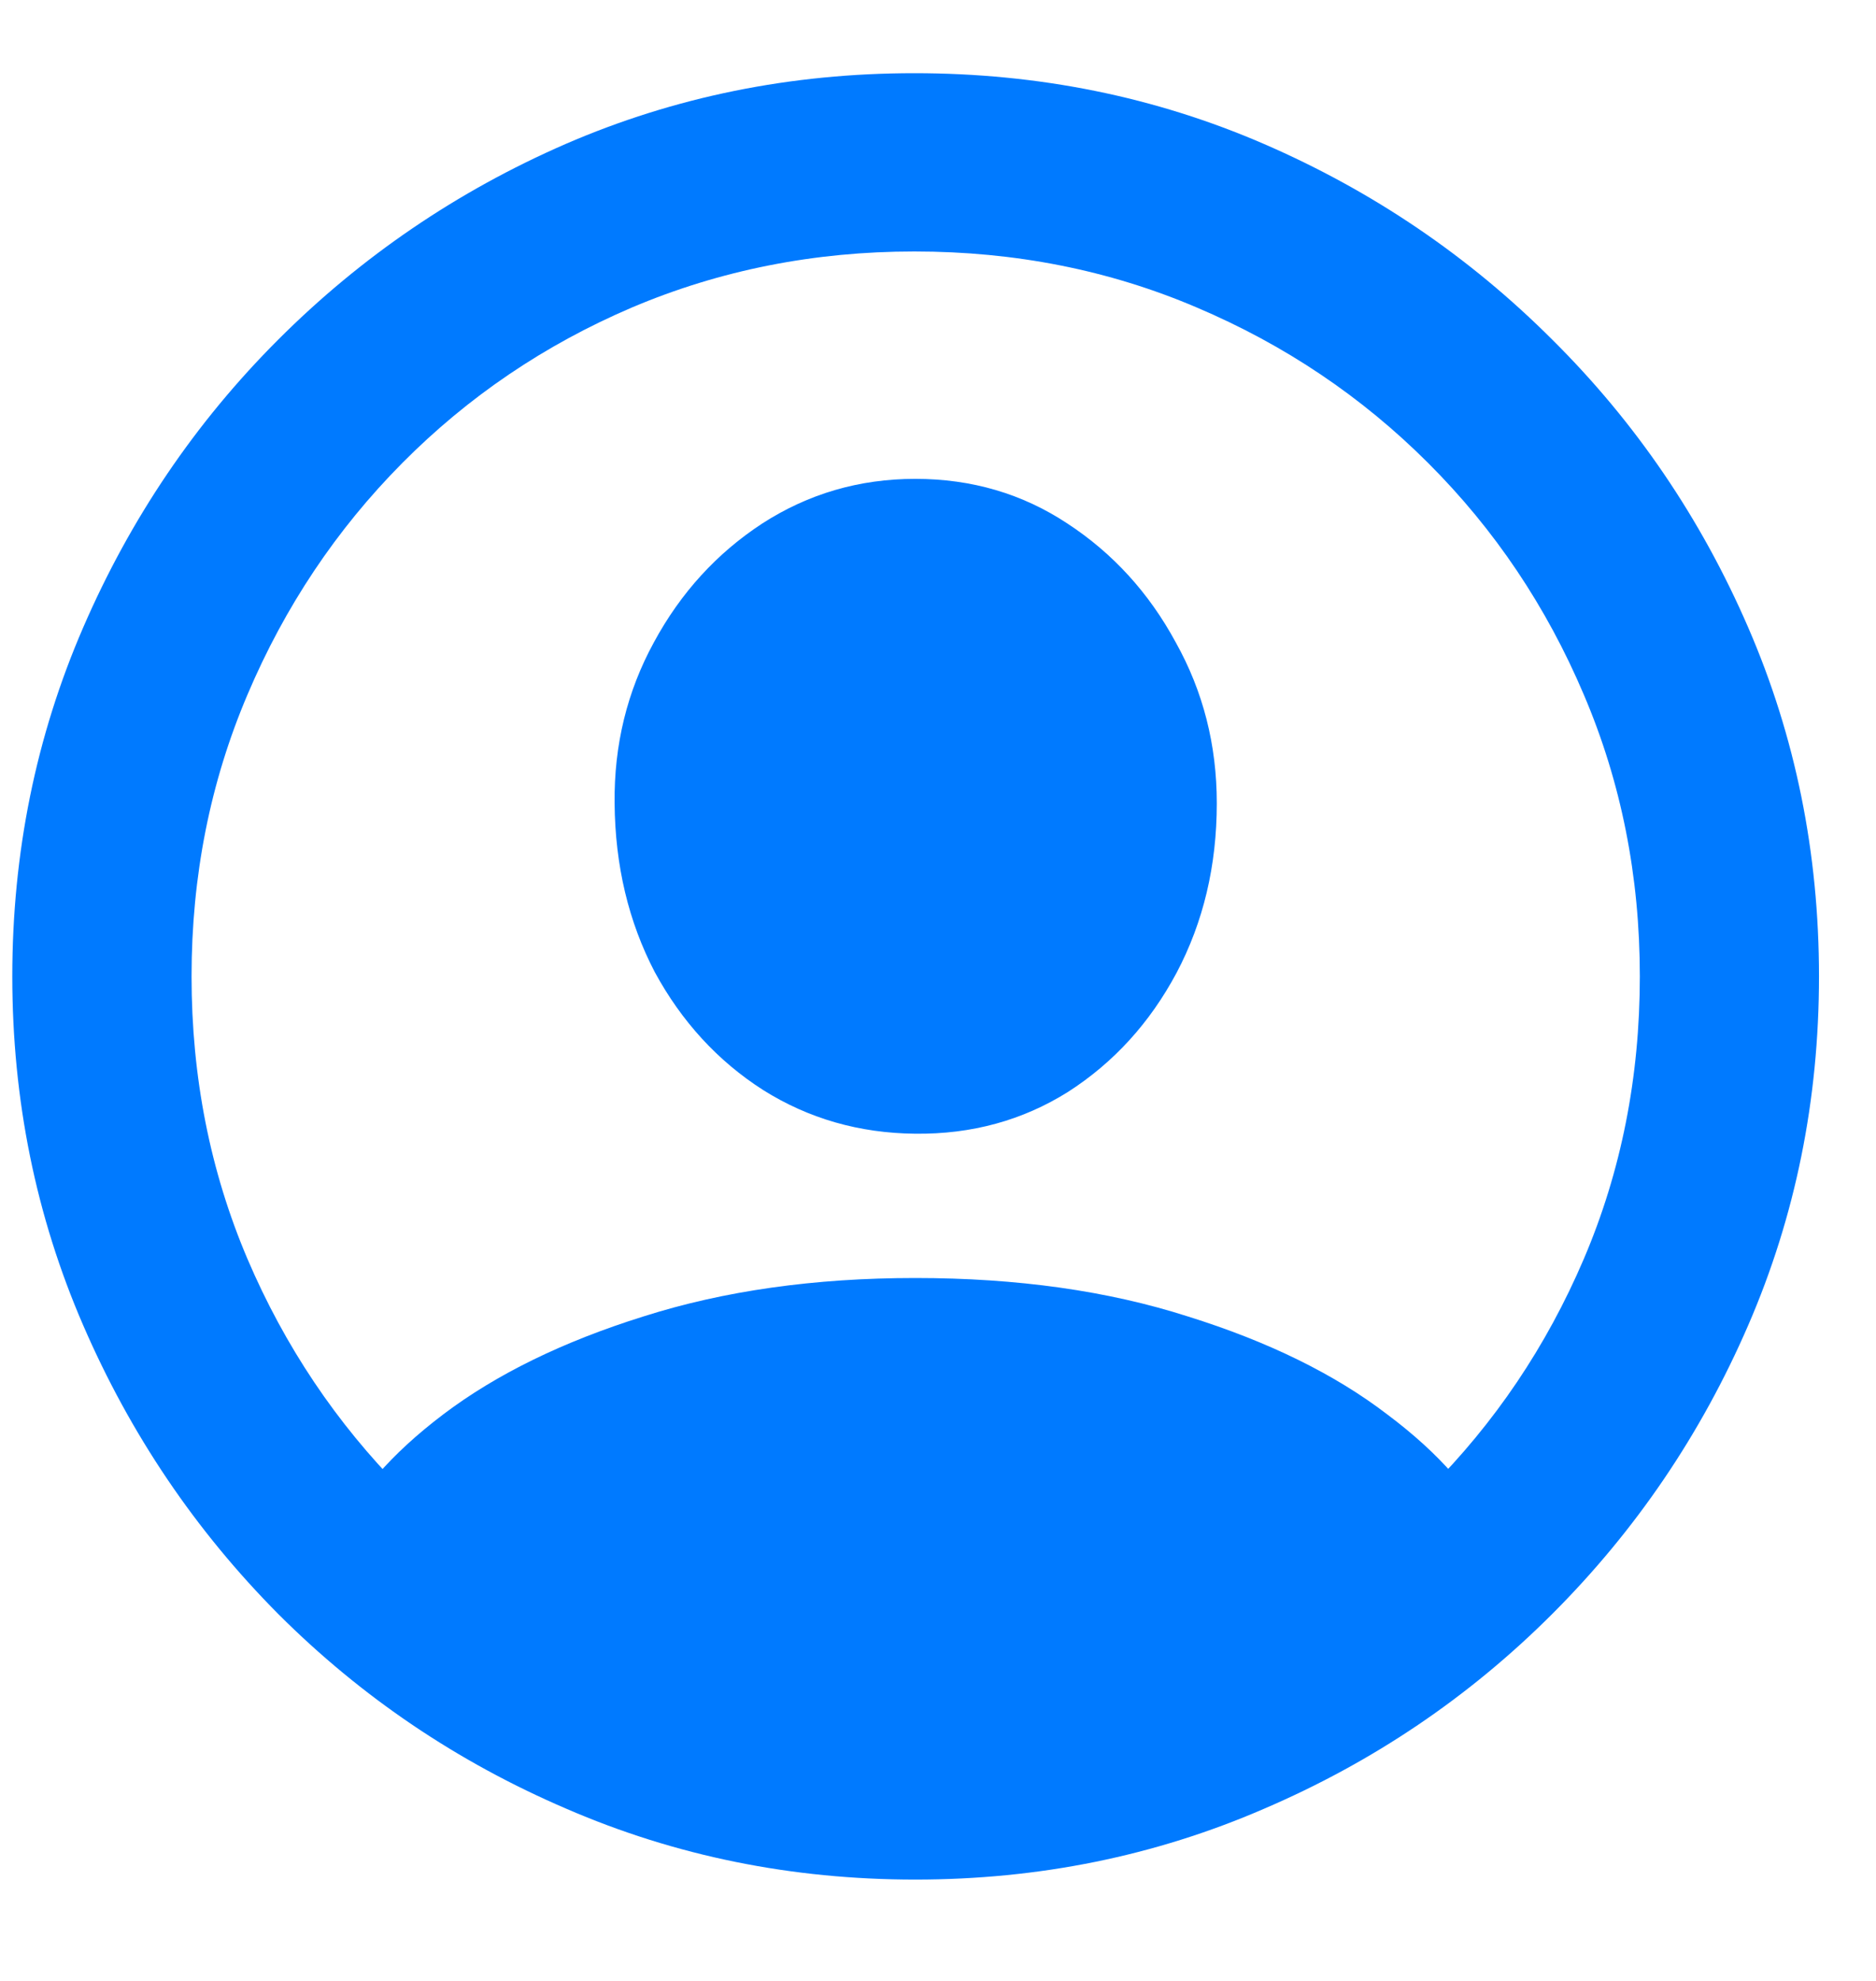 <svg width="18" height="19" viewBox="0 0 18 19" fill="none" xmlns="http://www.w3.org/2000/svg">
<path d="M8.782 18.028C7.596 18.028 6.481 17.802 5.435 17.349C4.39 16.901 3.467 16.278 2.668 15.479C1.874 14.679 1.251 13.757 0.798 12.711C0.345 11.666 0.118 10.55 0.118 9.365C0.118 8.18 0.345 7.064 0.798 6.019C1.251 4.973 1.874 4.053 2.668 3.259C3.467 2.46 4.387 1.834 5.427 1.381C6.473 0.928 7.588 0.702 8.773 0.702C9.964 0.702 11.082 0.928 12.128 1.381C13.173 1.834 14.096 2.46 14.895 3.259C15.695 4.053 16.321 4.973 16.774 6.019C17.227 7.064 17.453 8.18 17.453 9.365C17.453 10.55 17.227 11.666 16.774 12.711C16.321 13.757 15.695 14.679 14.895 15.479C14.096 16.278 13.173 16.901 12.128 17.349C11.082 17.802 9.967 18.028 8.782 18.028ZM8.782 16.317C9.749 16.317 10.652 16.138 11.491 15.78C12.329 15.423 13.067 14.925 13.704 14.288C14.342 13.65 14.839 12.912 15.197 12.074C15.555 11.235 15.734 10.332 15.734 9.365C15.734 8.403 15.555 7.503 15.197 6.664C14.839 5.82 14.342 5.079 13.704 4.442C13.067 3.805 12.326 3.307 11.482 2.949C10.643 2.591 9.741 2.412 8.773 2.412C7.812 2.412 6.909 2.591 6.064 2.949C5.226 3.307 4.491 3.805 3.859 4.442C3.227 5.079 2.732 5.82 2.374 6.664C2.017 7.503 1.838 8.403 1.838 9.365C1.838 10.332 2.017 11.235 2.374 12.074C2.732 12.912 3.227 13.65 3.859 14.288C4.496 14.925 5.234 15.423 6.073 15.78C6.917 16.138 7.82 16.317 8.782 16.317ZM14.376 14.9C13.844 15.386 13.246 15.794 12.581 16.124C11.915 16.46 11.25 16.714 10.585 16.888C9.919 17.061 9.318 17.148 8.782 17.148C8.251 17.148 7.649 17.061 6.979 16.888C6.313 16.714 5.648 16.46 4.983 16.124C4.317 15.794 3.722 15.386 3.196 14.9L3.23 14.749C3.409 14.341 3.75 13.947 4.253 13.566C4.762 13.181 5.402 12.868 6.173 12.627C6.945 12.381 7.814 12.258 8.782 12.258C9.76 12.258 10.632 12.381 11.398 12.627C12.17 12.868 12.807 13.181 13.31 13.566C13.819 13.947 14.163 14.344 14.342 14.757L14.376 14.9ZM8.782 10.874C8.245 10.869 7.758 10.729 7.322 10.455C6.886 10.176 6.54 9.798 6.282 9.323C6.031 8.842 5.902 8.303 5.897 7.704C5.891 7.145 6.017 6.631 6.274 6.161C6.531 5.686 6.878 5.306 7.314 5.021C7.756 4.736 8.245 4.593 8.782 4.593C9.324 4.593 9.81 4.736 10.241 5.021C10.677 5.306 11.024 5.686 11.281 6.161C11.544 6.631 11.675 7.145 11.675 7.704C11.675 8.303 11.546 8.845 11.289 9.331C11.032 9.812 10.685 10.192 10.249 10.472C9.813 10.746 9.324 10.88 8.782 10.874Z" fill="#007AFF"/>
</svg>

